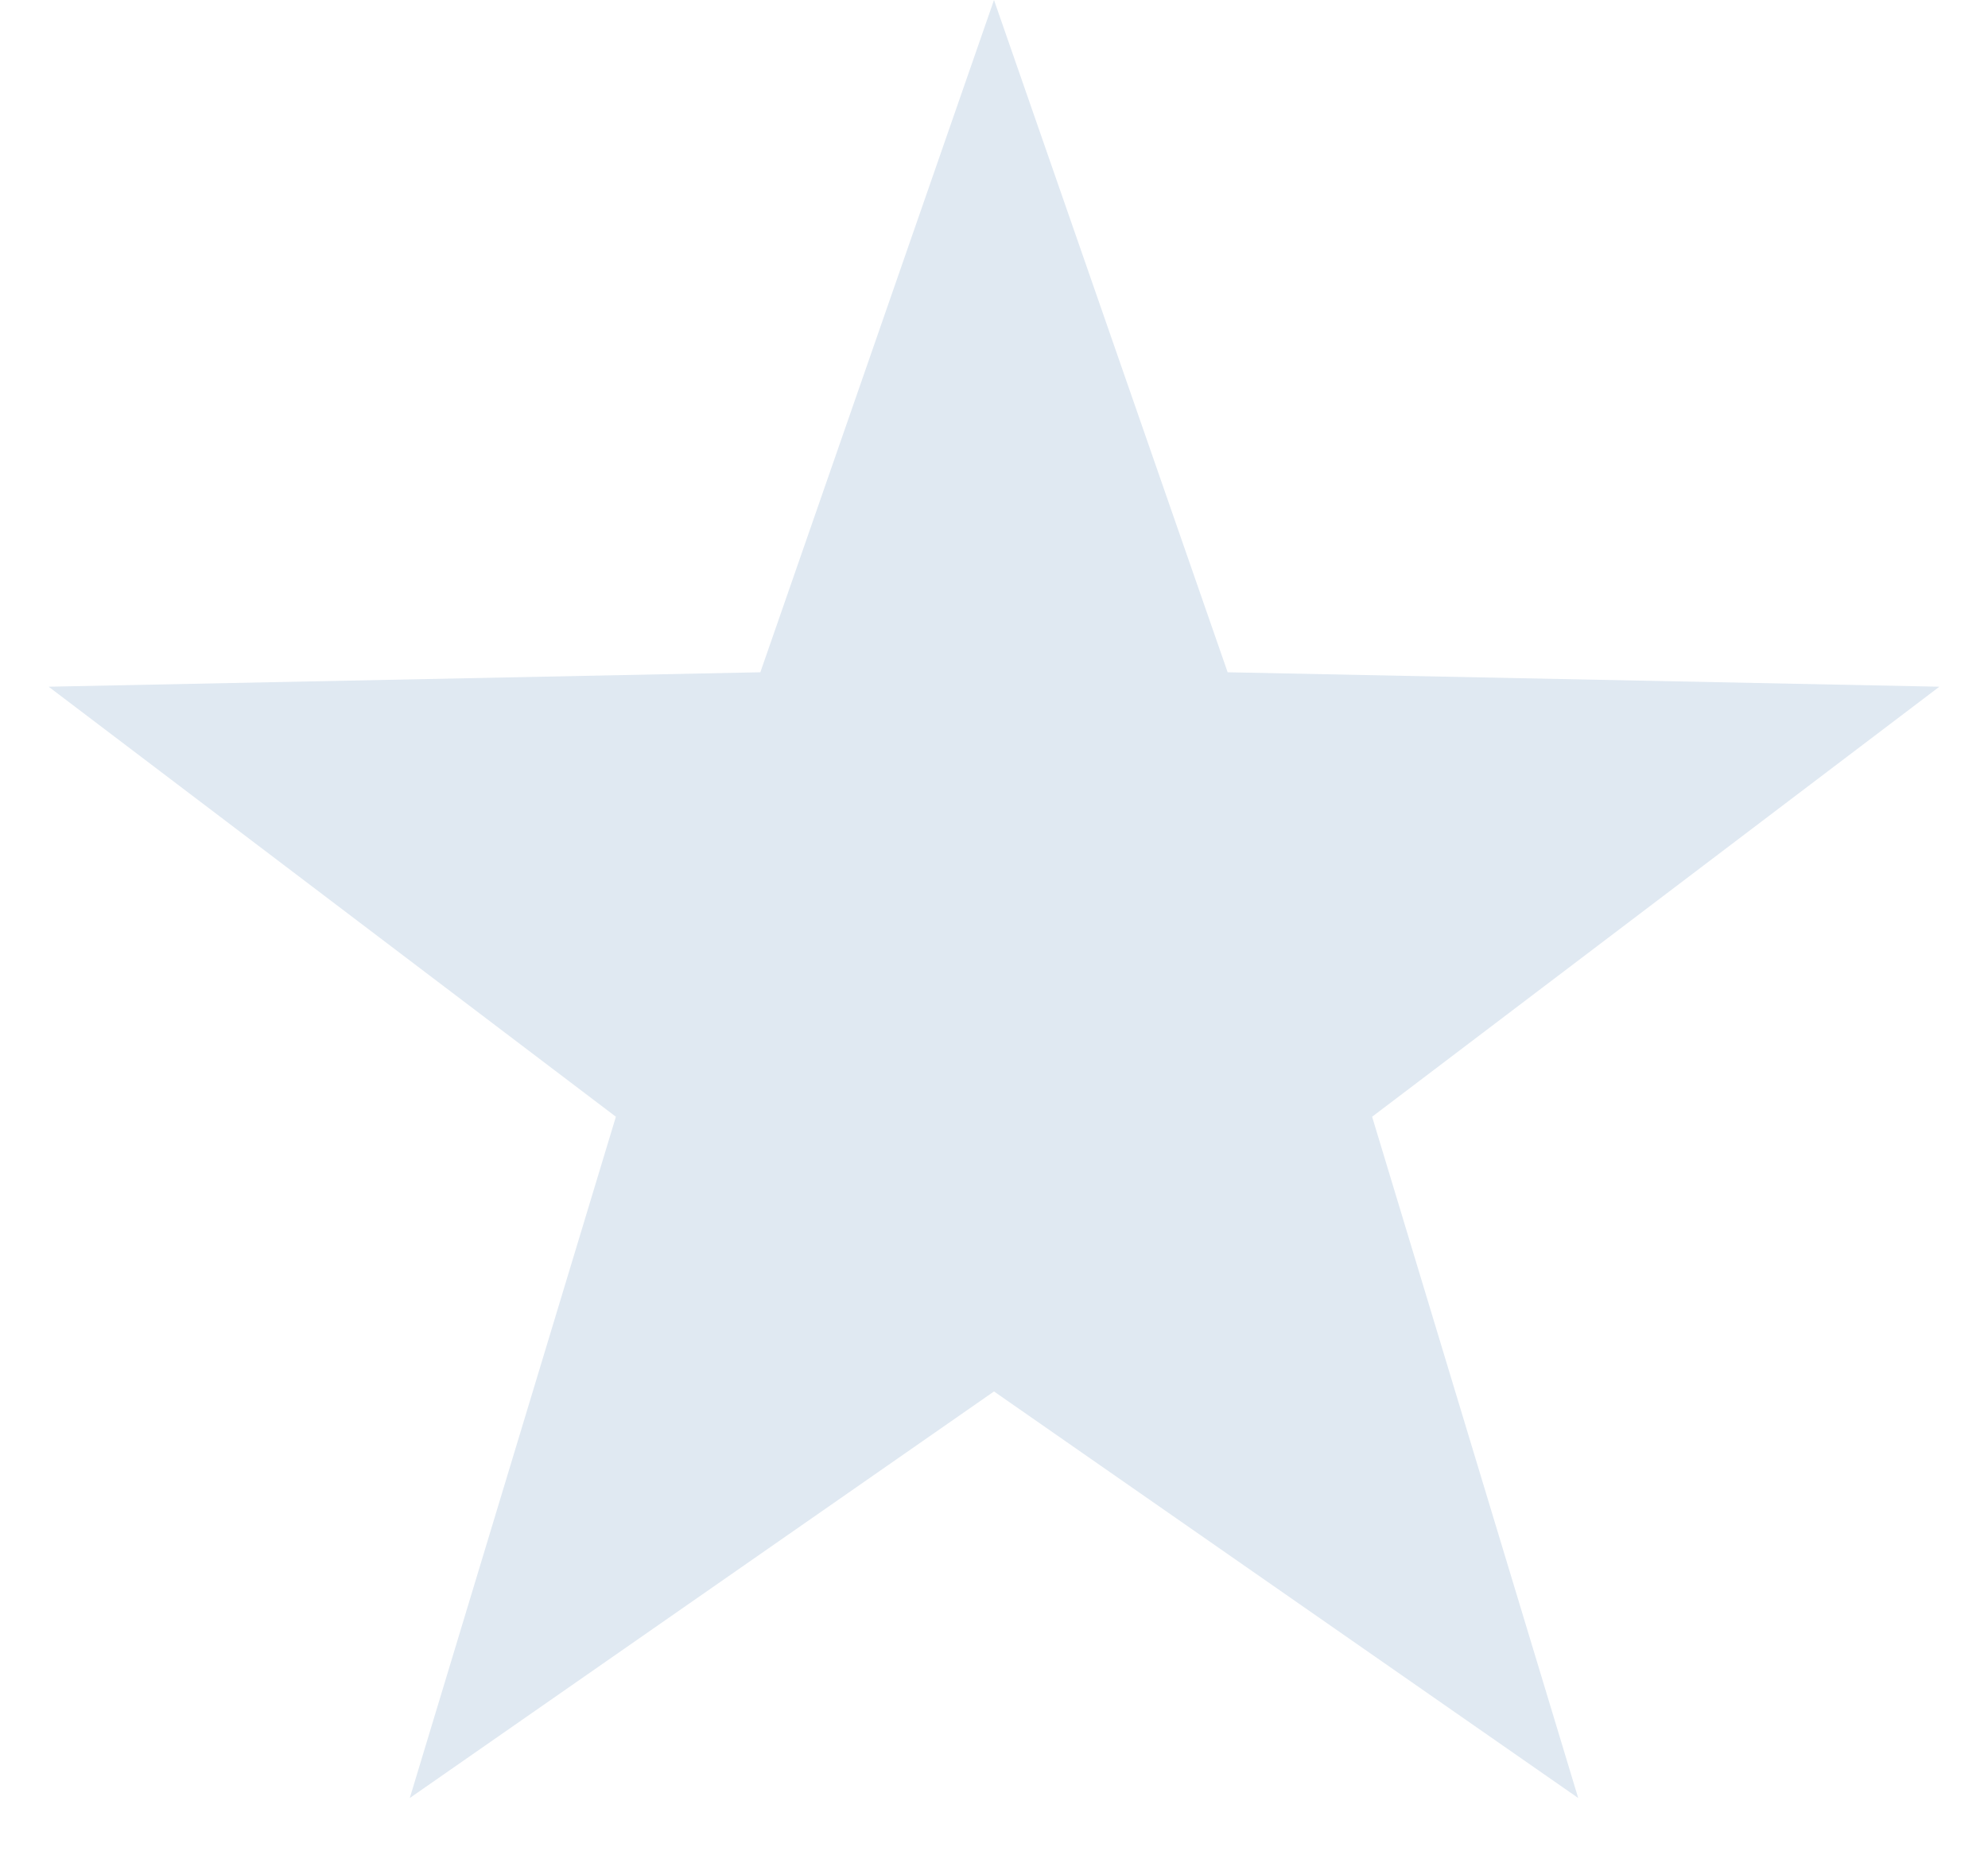 <svg width="15" height="14" viewBox="0 0 15 14" fill="none" xmlns="http://www.w3.org/2000/svg">
<path d="M7.5 0L9.263 5.073L14.633 5.182L10.353 8.427L11.908 13.568L7.5 10.5L3.092 13.568L4.647 8.427L0.367 5.182L5.737 5.073L7.5 0Z" fill="#E0E9F2"/>
</svg>
